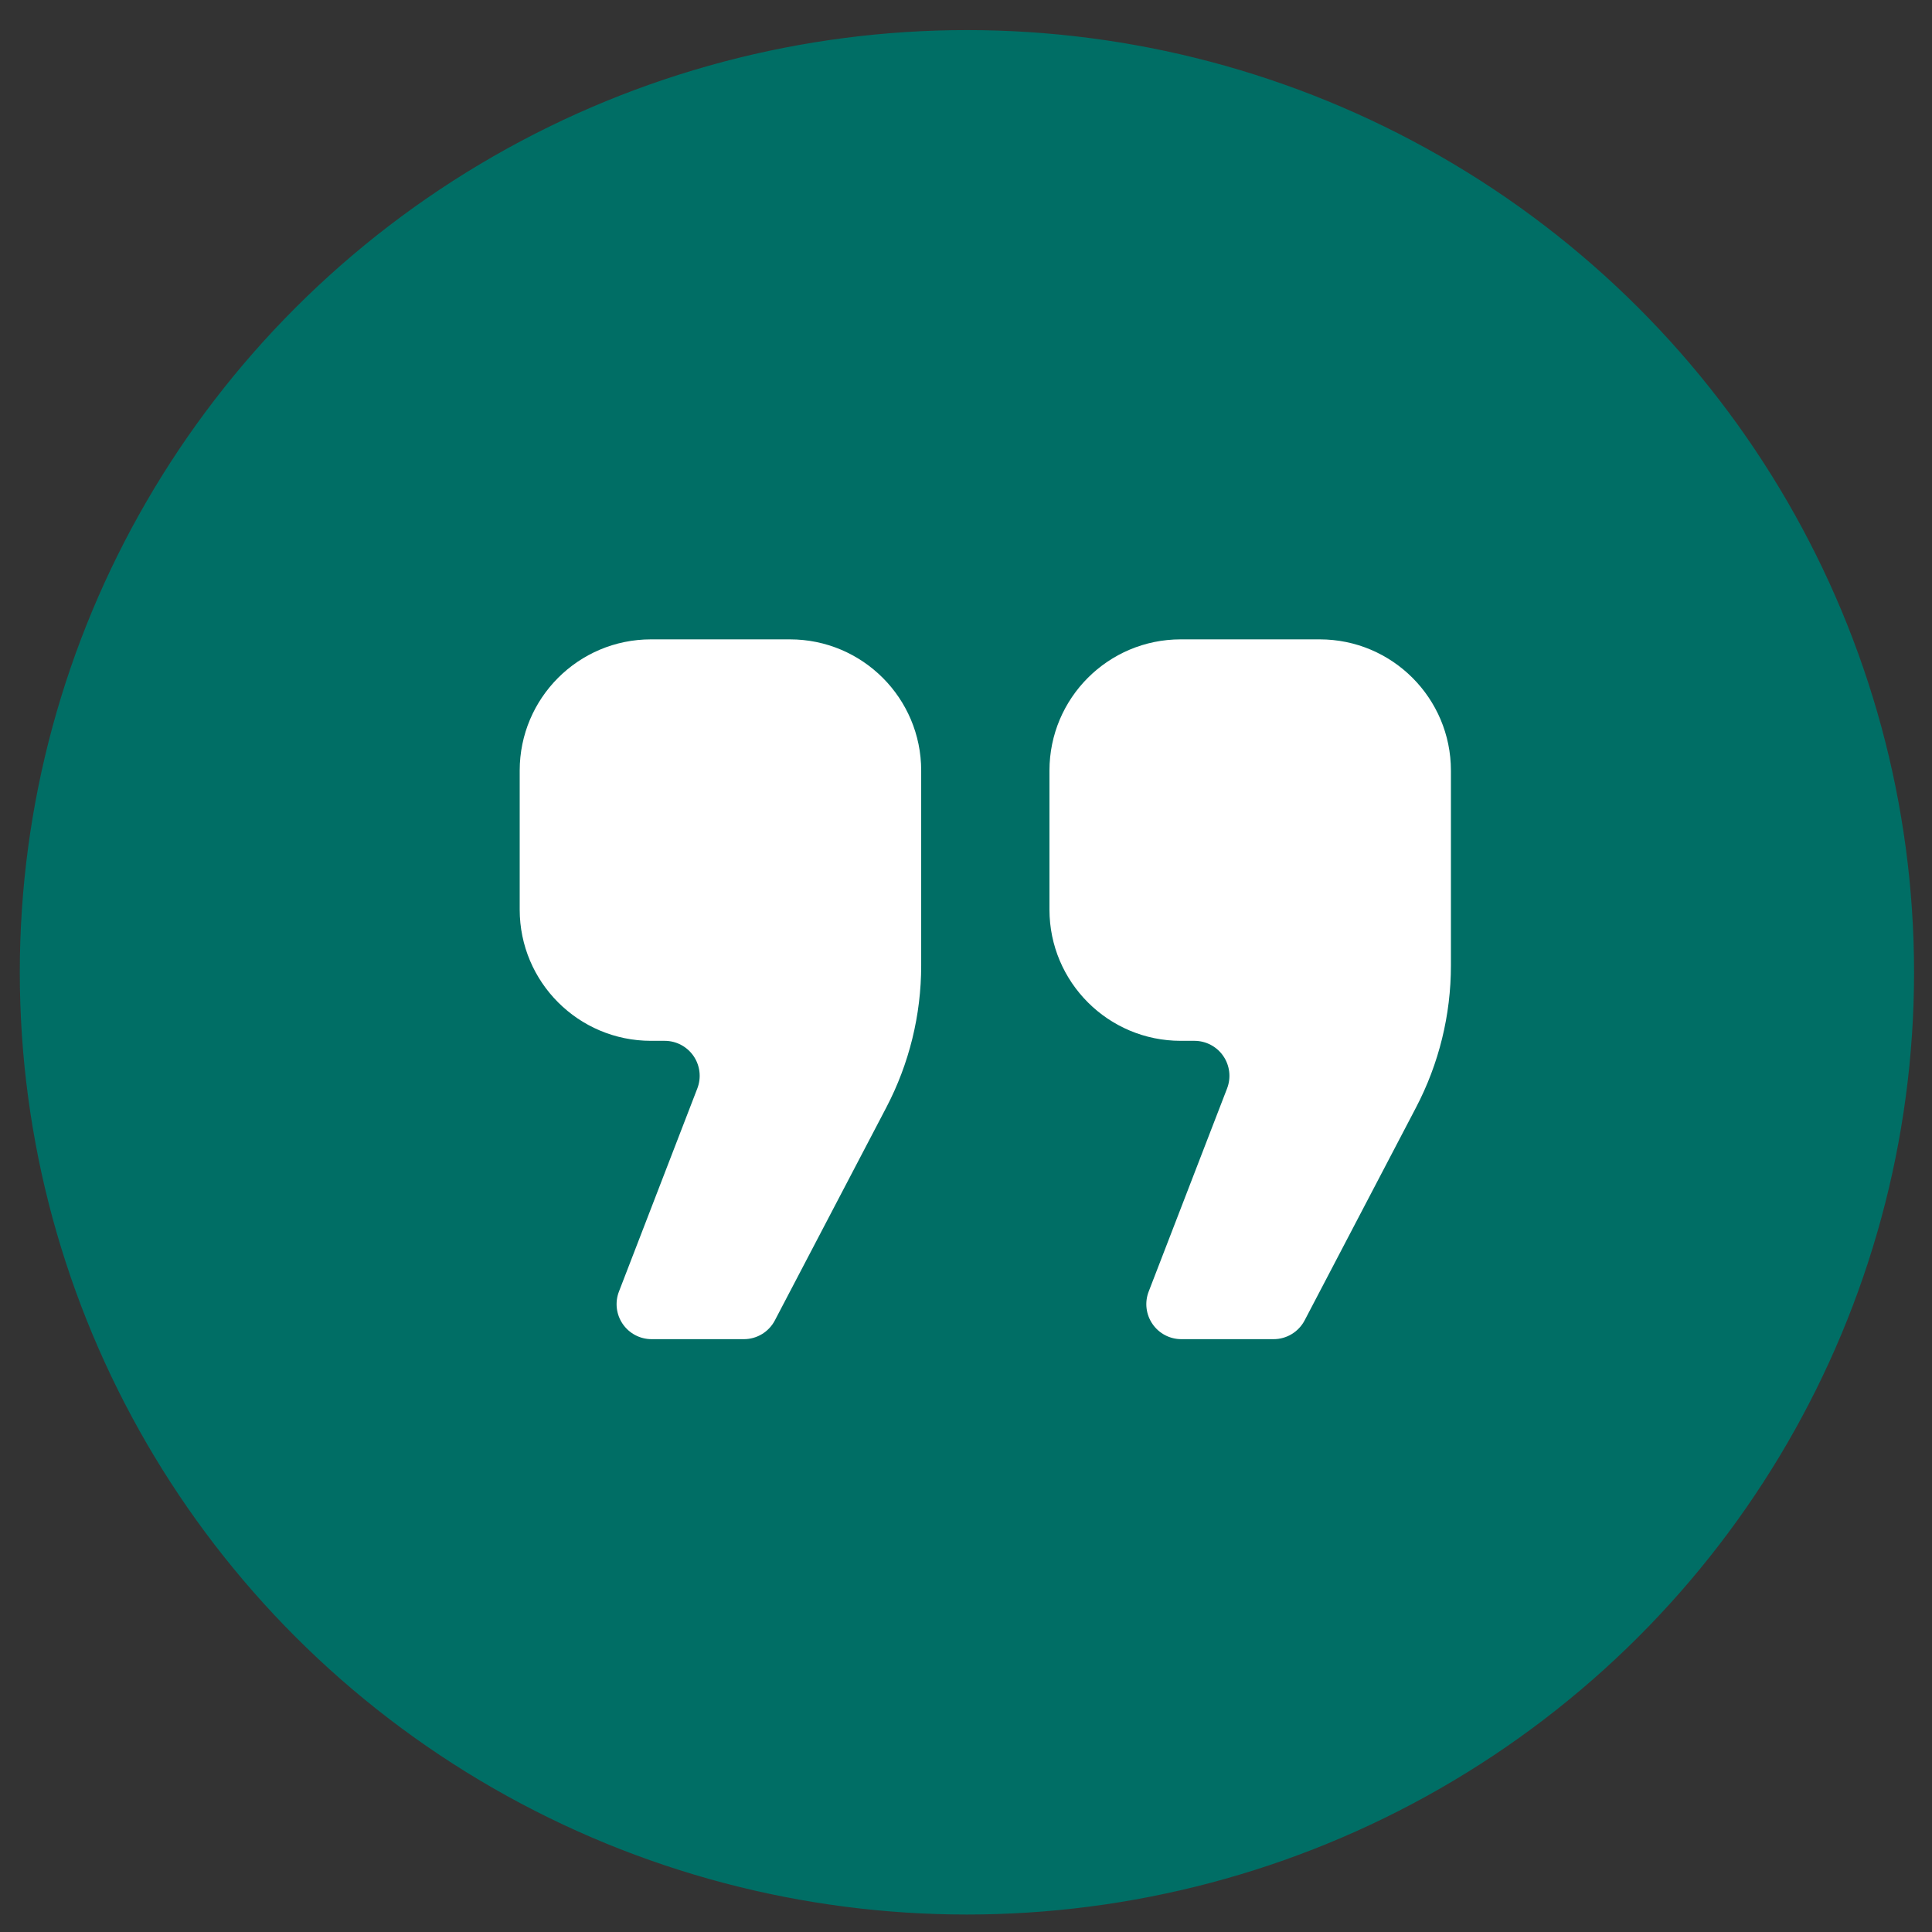 <?xml version="1.0" encoding="UTF-8" standalone="no"?>
<!-- Uploaded to: SVG Repo, www.svgrepo.com, Generator: SVG Repo Mixer Tools -->

<svg
   height="800px"
   width="800px"
   version="1.1"
   id="_x32_"
   viewBox="0 0 512 512"
   xml:space="preserve"
   sodipodi:docname="quote.svg"
   inkscape:version="1.1.2 (b8e25be833, 2022-02-05)"
   xmlns:inkscape="http://www.inkscape.org/namespaces/inkscape"
   xmlns:sodipodi="http://sodipodi.sourceforge.net/DTD/sodipodi-0.dtd"
   xmlns="http://www.w3.org/2000/svg"
   xmlns:svg="http://www.w3.org/2000/svg"><rect x="0" y="0" width="512" height="512" fill="#333333" stroke="none"/><defs
   id="defs13" /><sodipodi:namedview
   id="namedview11"
   pagecolor="#505050"
   bordercolor="#eeeeee"
   borderopacity="1"
   inkscape:pageshadow="0"
   inkscape:pageopacity="0"
   inkscape:pagecheckerboard="0"
   showgrid="false"
   inkscape:zoom="0.45166446"
   inkscape:cx="121.77181"
   inkscape:cy="431.73643"
   inkscape:window-width="1366"
   inkscape:window-height="697"
   inkscape:window-x="-8"
   inkscape:window-y="-8"
   inkscape:window-maximized="1"
   inkscape:current-layer="_x32_" />
<style
   type="text/css"
   id="style2">
	.st0{fill:#000000;}
</style>

<ellipse
   style="fill:#006e65;stroke:#006e65;stroke-width:0.625;fill-opacity:1;stroke-opacity:1"
   id="path846"
   cx="256.246"
   cy="257.671"
   rx="250.686"
   ry="249.385" /><g
   id="g8"
   style="fill:#ffffff"
   transform="matrix(0.482,0,0,0.482,137.725,138.773)">
	<path
   class="st0"
   d="M 148.57,63.619 H 72.162 C 32.31,63.619 0,95.929 0,135.781 v 76.408 c 0,39.852 32.31,72.161 72.162,72.161 h 7.559 c 6.338,0 12.275,3.128 15.87,8.362 3.579,5.234 4.365,11.898 2.074,17.811 L 54.568,422.208 c -2.291,5.92 -1.505,12.584 2.074,17.81 3.595,5.234 9.532,8.362 15.87,8.362 h 50.738 c 7.157,0 13.73,-3.981 17.041,-10.318 l 61.257,-117.03 c 12.609,-24.09 19.198,-50.881 19.198,-78.072 V 135.78 C 220.748,95.929 188.422,63.619 148.57,63.619 Z"
   id="path4"
   style="fill:#ffffff" />
	<path
   class="st0"
   d="m 439.84,63.619 h -76.41 c -39.852,0 -72.16,32.31 -72.16,72.162 v 76.408 c 0,39.852 32.309,72.161 72.16,72.161 h 7.543 c 6.338,0 12.291,3.128 15.87,8.362 3.596,5.234 4.365,11.898 2.091,17.811 l -43.113,111.686 c -2.291,5.92 -1.505,12.584 2.09,17.81 3.579,5.234 9.516,8.362 15.871,8.362 h 50.722 c 7.157,0 13.73,-3.981 17.058,-10.318 l 61.24,-117.03 C 505.411,296.942 512,270.152 512,242.96 V 135.78 C 512,95.929 479.691,63.619 439.84,63.619 Z"
   id="path6"
   style="fill:#ffffff" />
</g></svg>

